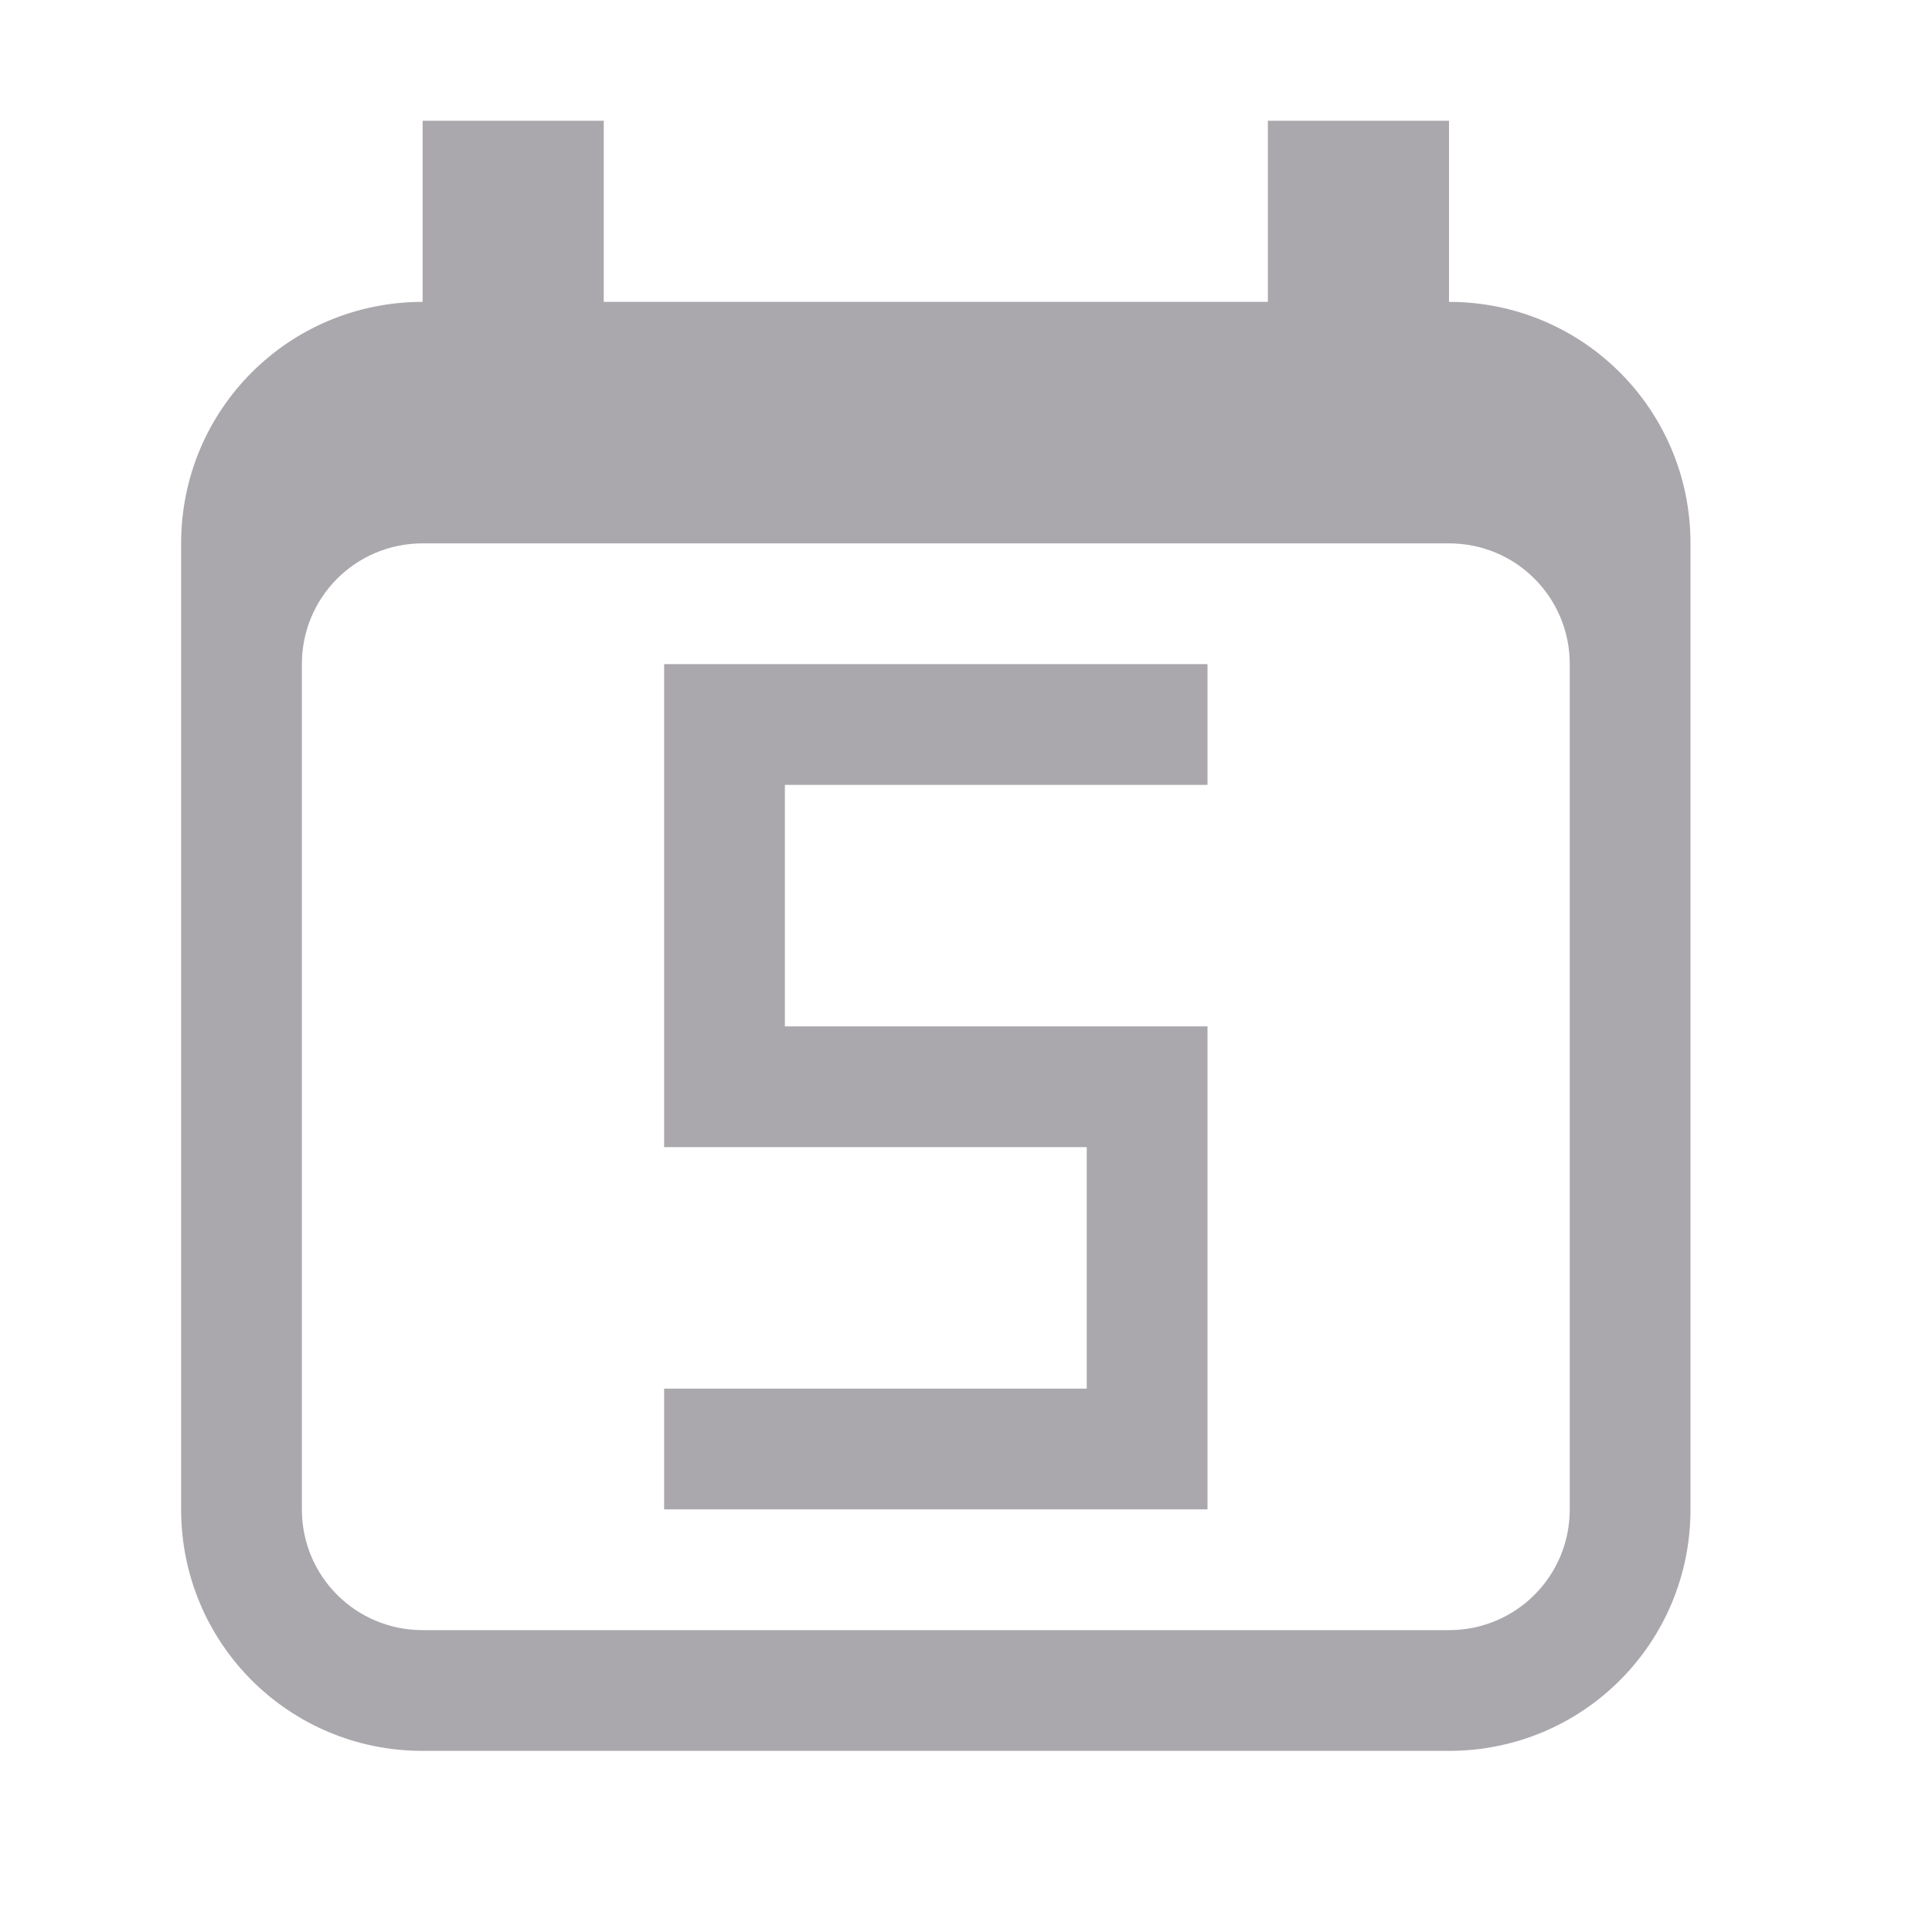 <svg viewBox="0 0 32 32" xmlns="http://www.w3.org/2000/svg"><g fill="#aaa8ac"><path d="m7 2v3c-2.216 0-4 1.784-4 4v16c0 2.216 1.784 4 4 4h17c2.216 0 4-1.784 4-4v-16c0-2.216-1.784-4-4-4v-3h-3v3h-11v-3zm0 7h17c1.108 0 2 .892 2 2v14c0 1.108-.892 2-2 2h-17c-1.108 0-2-.892-2-2v-14c0-1.108.892-2 2-2z"/><path d="m11 11h9v2h-7v4h7v8h-9v-2h7v-4h-7z"/></g></svg>